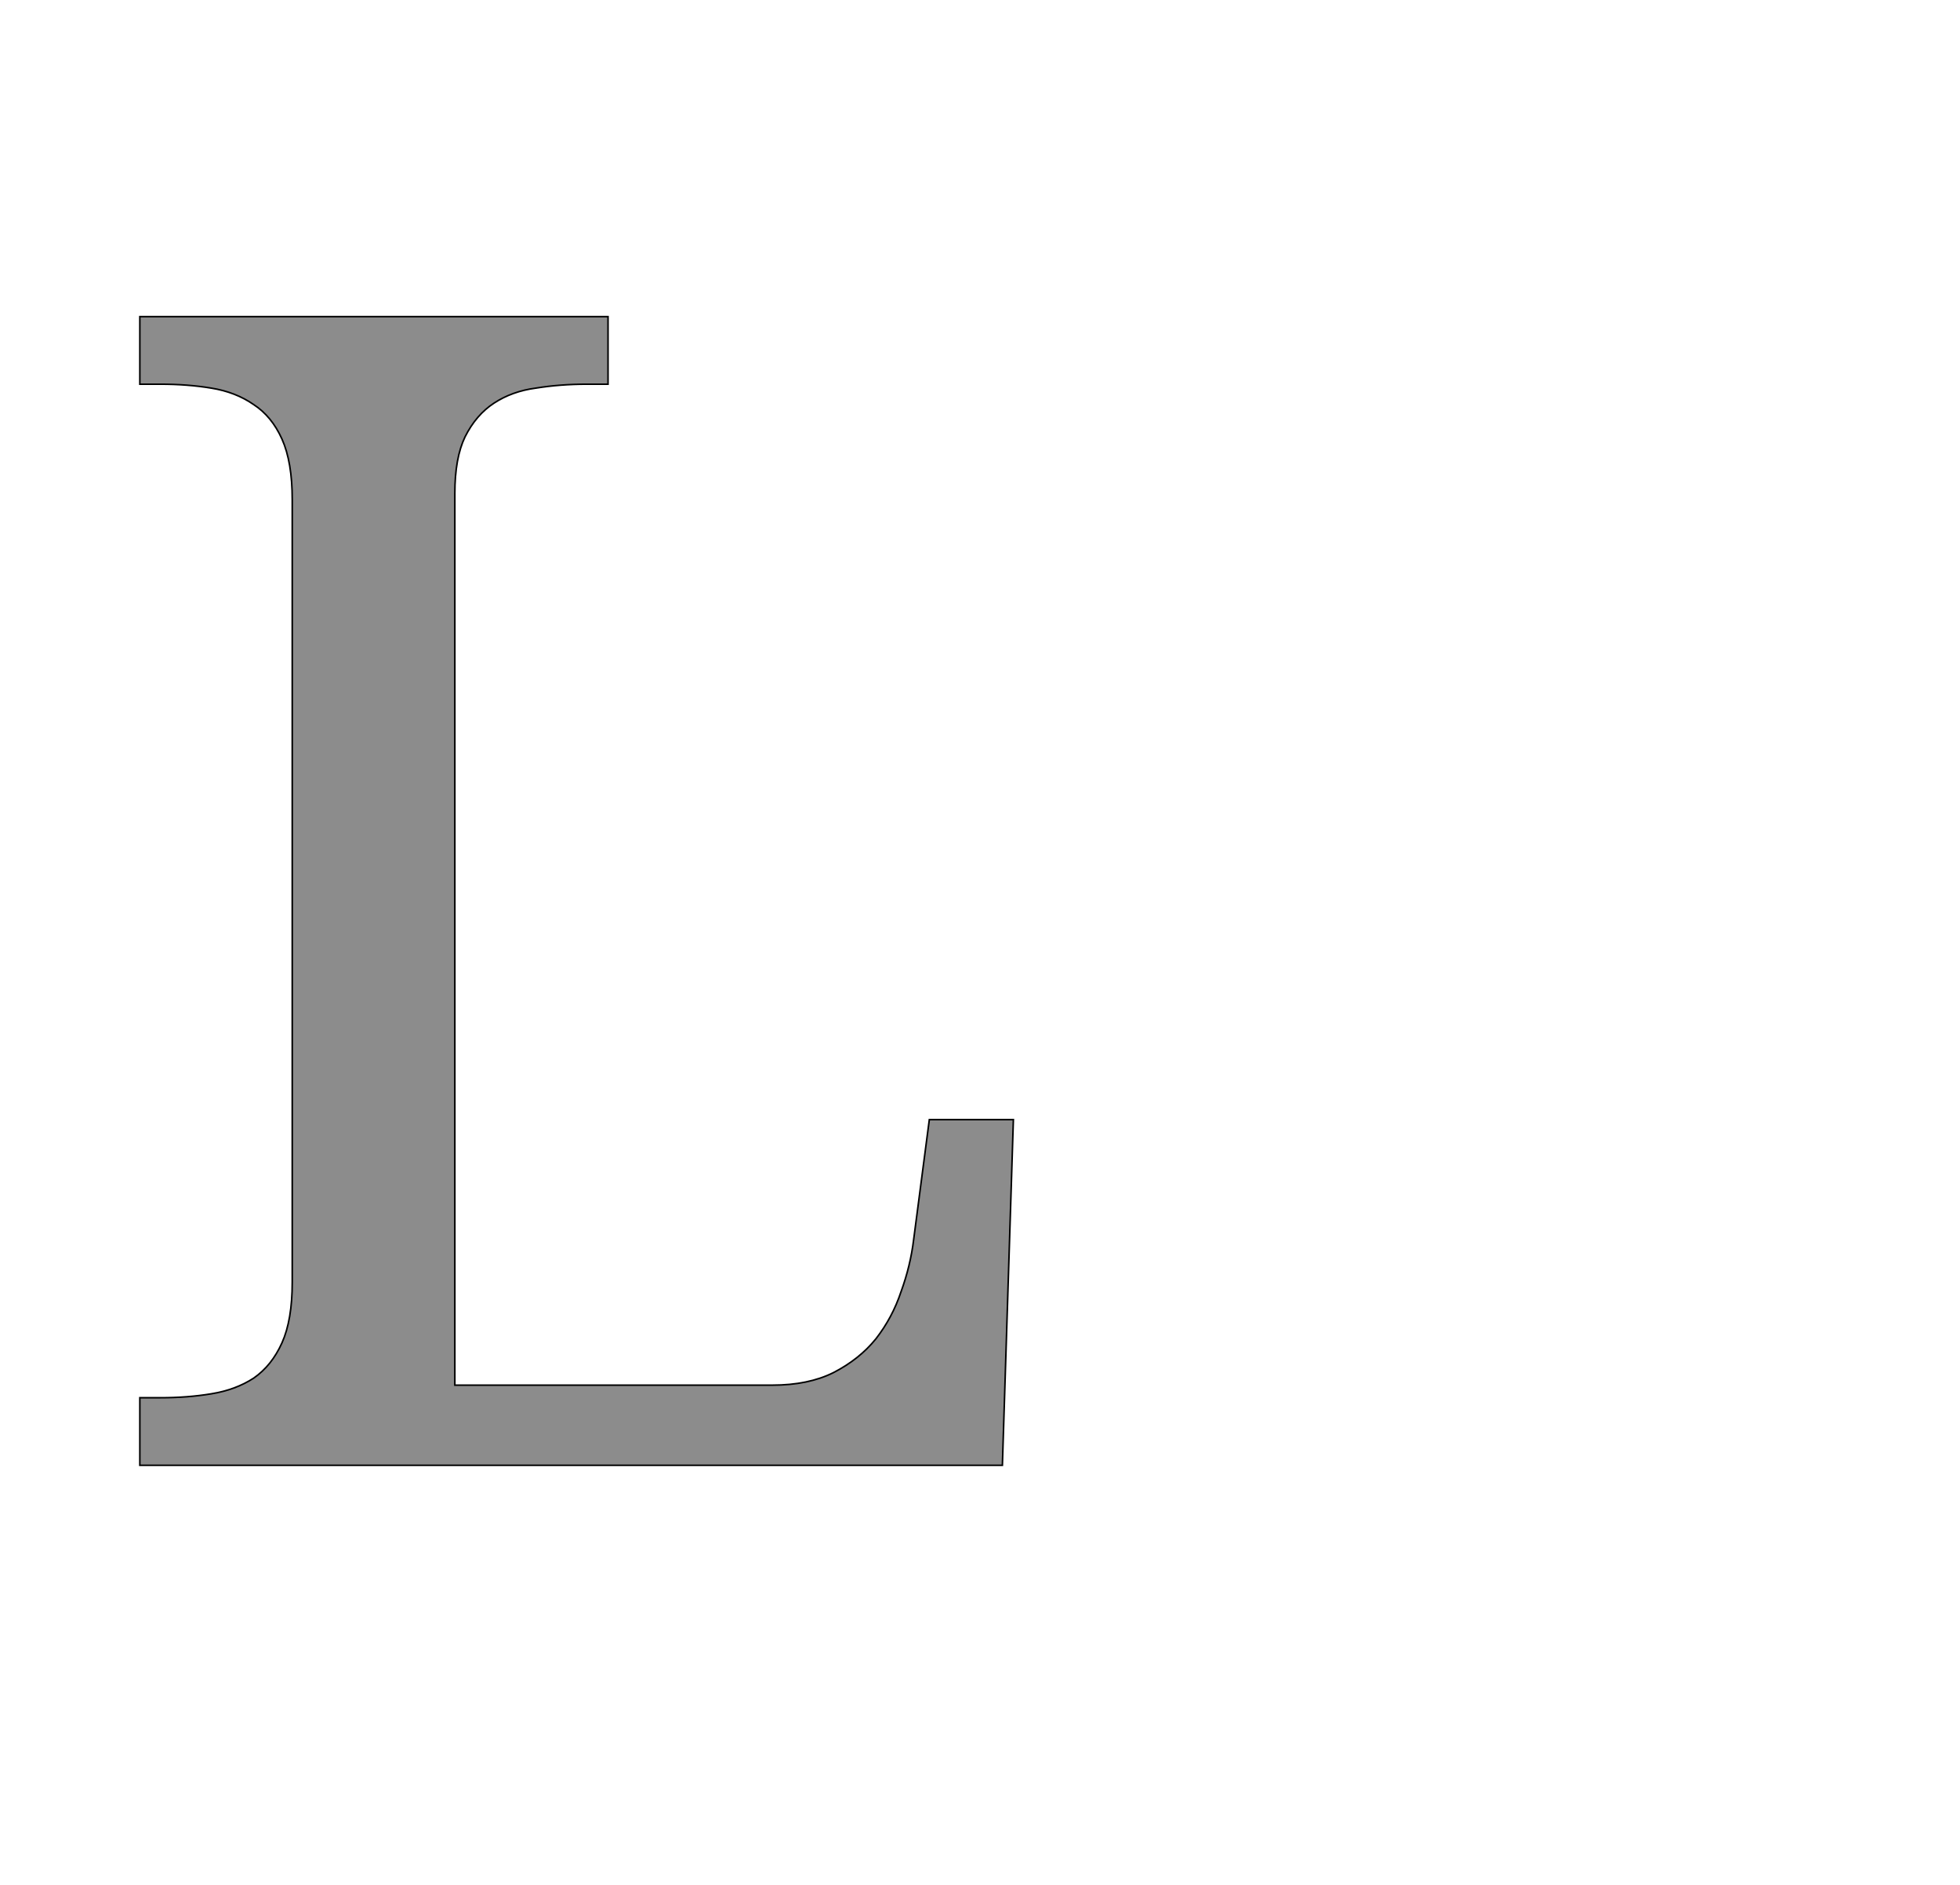 <!--
BEGIN METADATA

BBOX_X_MIN 78
BBOX_Y_MIN 0
BBOX_X_MAX 1190
BBOX_Y_MAX 1462
WIDTH 1112
HEIGHT 1462
H_BEARING_X 78
H_BEARING_Y 1462
H_ADVANCE 1276
V_BEARING_X -560
V_BEARING_Y 303
V_ADVANCE 2069
ORIGIN_X 0
ORIGIN_Y 0

END METADATA
-->

<svg width='2495px' height='2399px' xmlns='http://www.w3.org/2000/svg' version='1.1'>

 <!-- make sure glyph is visible within svg window -->
 <g fill-rule='nonzero'  transform='translate(100 1865)'>

  <!-- draw actual outline using lines and Bezier curves-->
  <path fill='black' stroke='black' fill-opacity='0.45'  stroke-width='2'  d='
 M 78,0
 L 78,-86
 L 104,-86
 Q 139,-86 169,-91
 Q 200,-96 223,-111
 Q 246,-127 259,-156
 Q 272,-185 272,-233
 L 272,-1229
 Q 272,-1277 259,-1306
 Q 246,-1335 223,-1350
 Q 200,-1366 169,-1371
 Q 139,-1376 104,-1376
 L 78,-1376
 L 78,-1462
 L 674,-1462
 L 674,-1376
 L 647,-1376
 Q 613,-1376 582,-1371
 Q 552,-1367 529,-1352
 Q 506,-1337 492,-1309
 Q 479,-1282 479,-1237
 L 479,-102
 L 883,-102
 Q 929,-102 961,-118
 Q 994,-135 1015,-161
 Q 1036,-188 1047,-221
 Q 1059,-254 1063,-287
 L 1083,-440
 L 1190,-440
 L 1176,0
 L 78,0
 Z

  '/>
 </g>
</svg>
